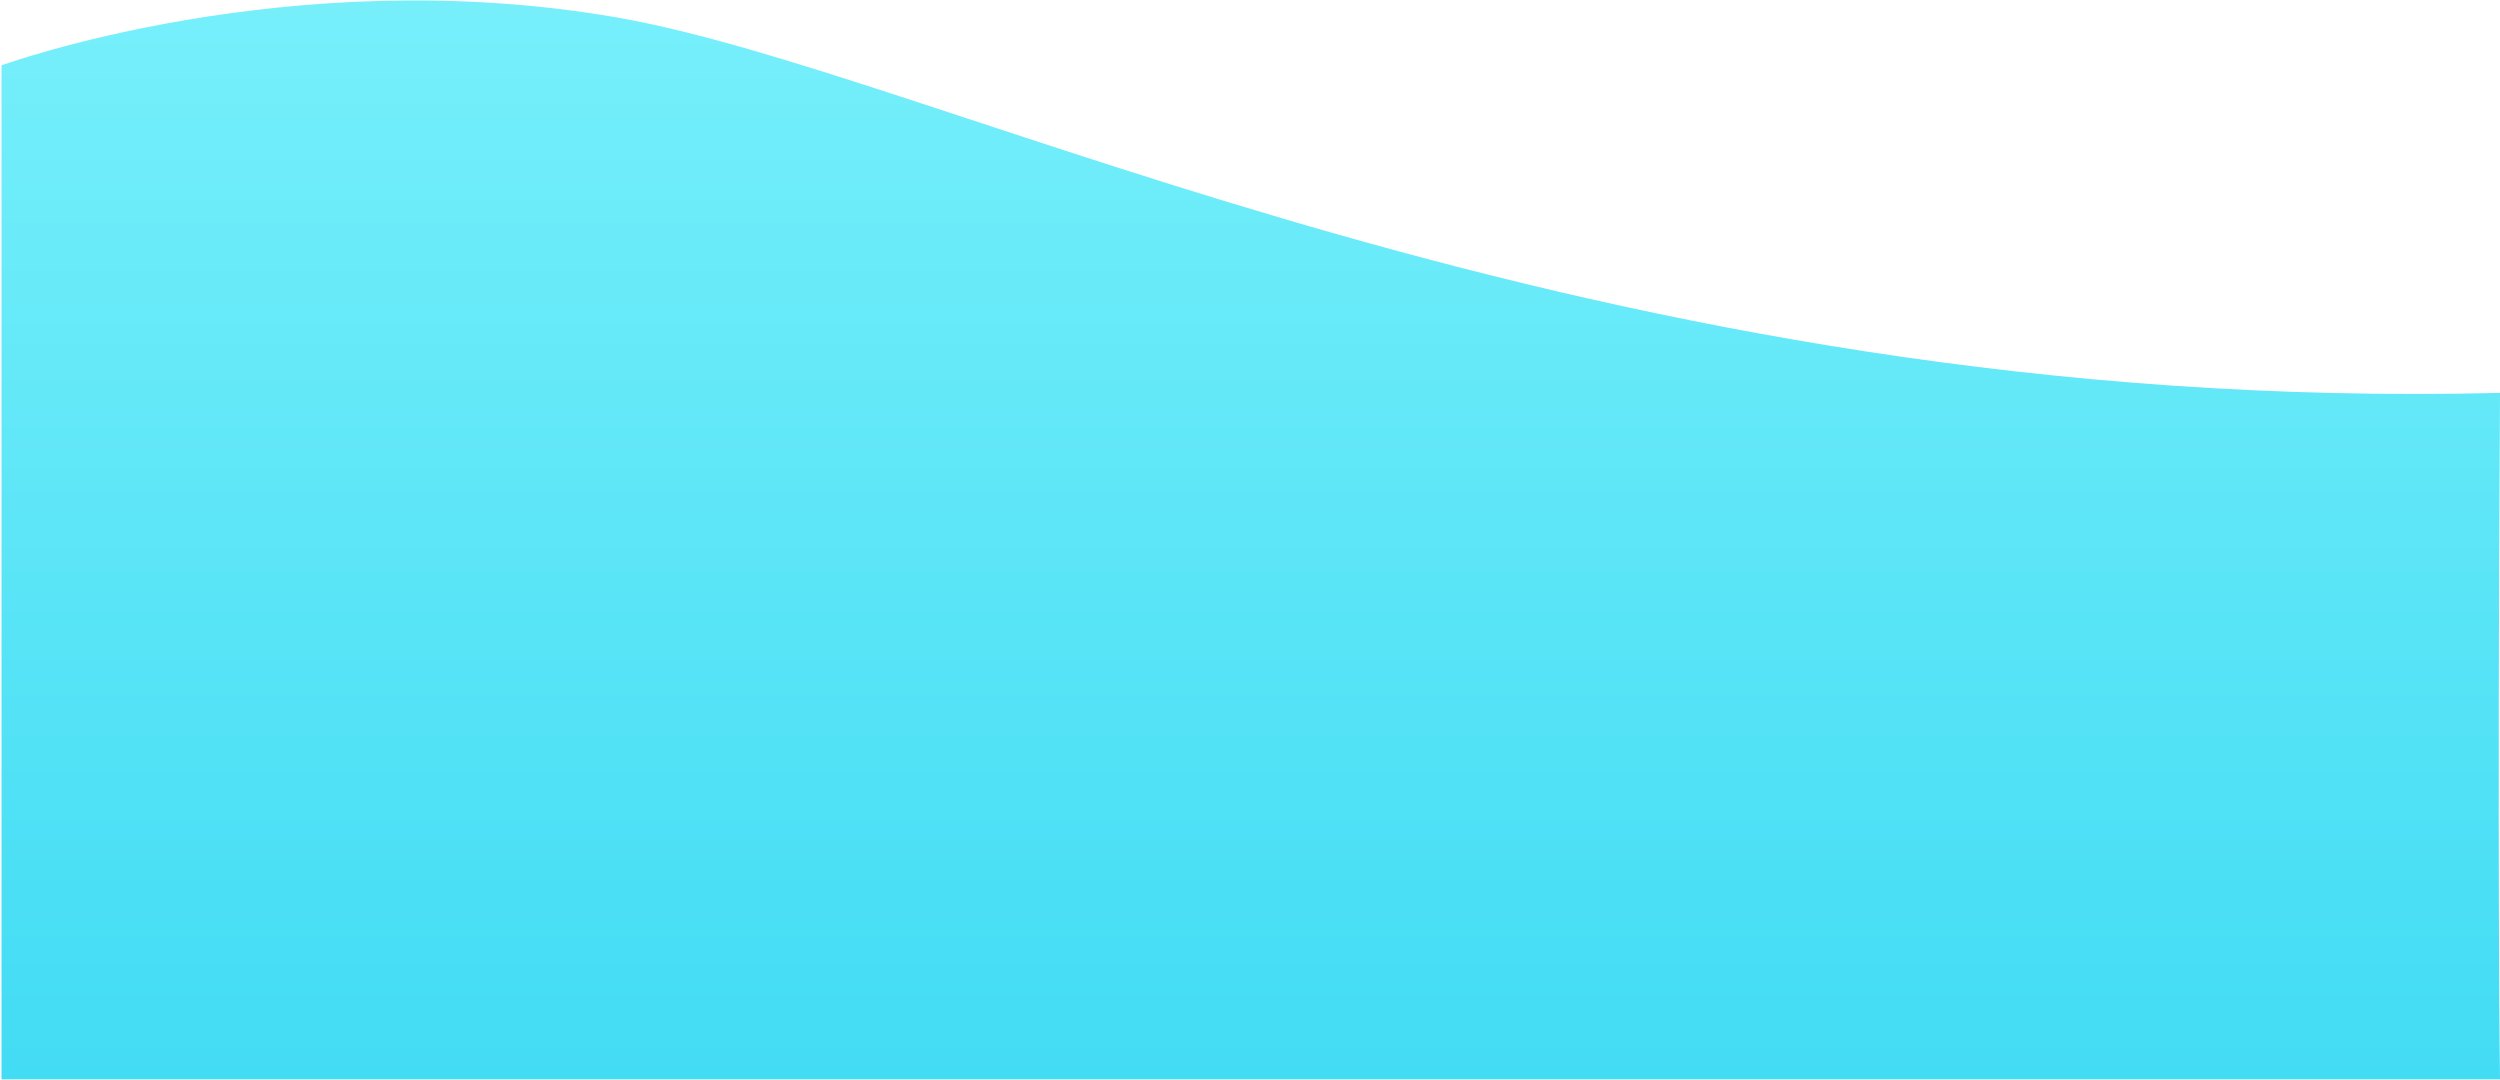 
<svg width="1440px" height="622px" viewBox="0 403 1440 622" version="1.1" xmlns="http://www.w3.org/2000/svg" xmlns:xlink="http://www.w3.org/1999/xlink">
        <linearGradient x1="50%" y1="0%" x2="50%" y2="100%" id="linearGradient-1">
            <stop stop-color="#78F0FB" offset="0%"></stop>
            <stop stop-color="#42DCF4" offset="100%"></stop>
        </linearGradient>
    <path d="M0.874,440.656 C0.874,440.656 166.149,380.239 355.019,413.01 C543.889,445.781 914.95,642.207 1440,629.315 C1438.34,905.807 1440,1024.709 1440,1024.709 L0.874,1024.709 L0.874,440.656 Z" id="Path-3" stroke="none" fill="url(#linearGradient-1)" fill-rule="evenodd" style="mix-blend-mode: multiply;"></path>
</svg>
